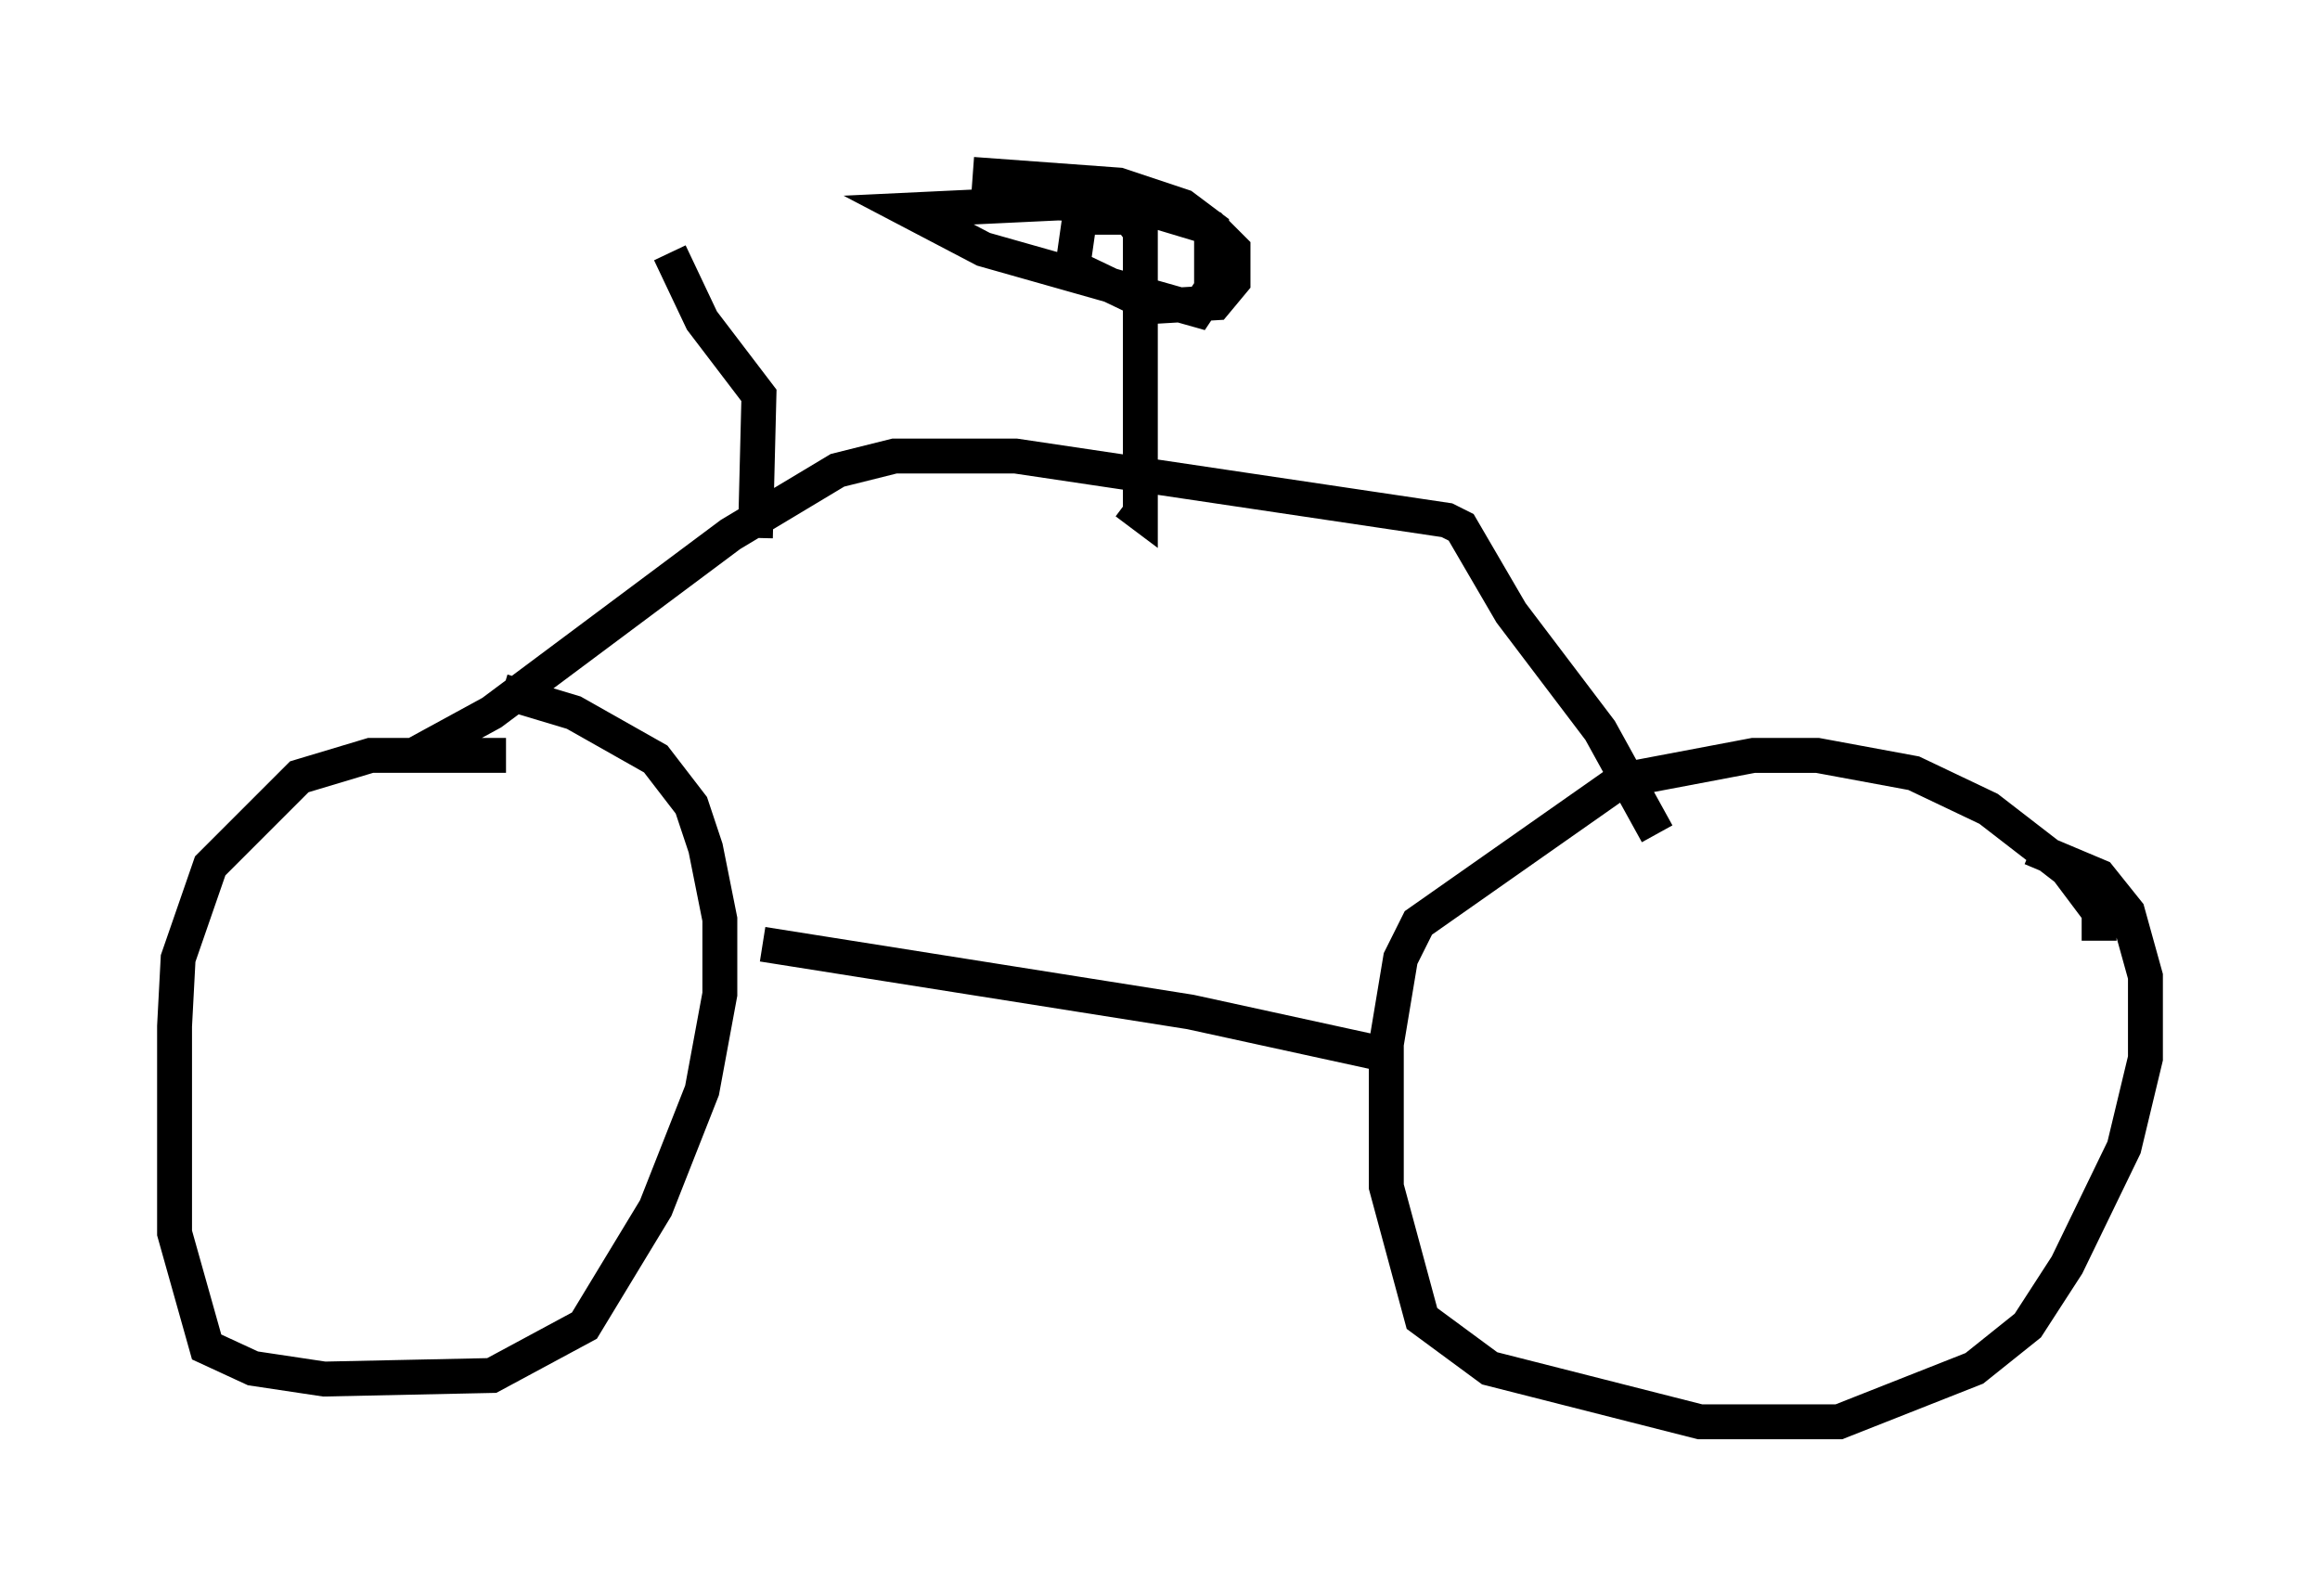 <?xml version="1.0" encoding="utf-8" ?>
<svg baseProfile="full" height="45.73" version="1.1" width="66.453" xmlns="http://www.w3.org/2000/svg" xmlns:ev="http://www.w3.org/2001/xml-events" xmlns:xlink="http://www.w3.org/1999/xlink"><defs /><rect fill="white" height="45.73" width="66.453" x="0" y="0" /><path d="M16.638, 22.252 m-2.144, -0.613 l-3.879, 0.0 -2.042, 0.613 l-2.552, 2.552 -0.919, 2.654 l-0.102, 1.94 0.0, 5.921 l0.919, 3.267 1.327, 0.613 l2.042, 0.306 4.798, -0.102 l2.654, -1.429 2.042, -3.369 l1.327, -3.369 0.51, -2.756 l0.0, -2.144 -0.408, -2.042 l-0.408, -1.225 -1.021, -1.327 l-2.348, -1.327 -2.042, -0.613 m45.734, 7.146 l0.0, -0.817 -0.919, -1.225 l-2.246, -1.735 -2.144, -1.021 l-2.756, -0.51 -1.838, 0.0 l-3.777, 0.715 -5.819, 4.083 l-0.51, 1.021 -0.408, 2.45 l0.0, 4.083 1.021, 3.777 l1.94, 1.429 6.023, 1.531 l3.981, 0.0 3.879, -1.531 l1.531, -1.225 1.123, -1.735 l1.633, -3.369 0.613, -2.552 l0.0, -2.348 -0.51, -1.838 l-0.817, -1.021 -1.94, -0.817 m-36.342, 2.756 l12.25, 1.94 5.615, 1.225 m-27.869, -8.575 l2.246, -1.225 6.84, -5.104 l3.063, -1.838 1.633, -0.408 l3.471, 0.0 12.352, 1.838 l0.408, 0.204 1.429, 2.45 l2.552, 3.369 1.633, 2.96 m-15.211, -9.494 l0.408, 0.306 0.0, -0.613 l0.0, -7.452 -0.306, -0.408 l-1.429, 0.0 -0.204, 1.429 l2.348, 1.123 1.735, -0.102 l0.51, -0.613 0.0, -0.919 l-0.613, -0.613 -2.042, -0.613 l-2.348, -0.102 -4.288, 0.204 l2.144, 1.123 6.125, 1.735 l0.408, -0.613 0.0, -1.735 l-0.817, -0.613 -1.838, -0.613 l-4.185, -0.306 m-6.227, 10.413 l0.102, -4.083 -1.633, -2.144 l-0.919, -1.94 " fill="none" stroke="black" stroke-width="1" /></svg>